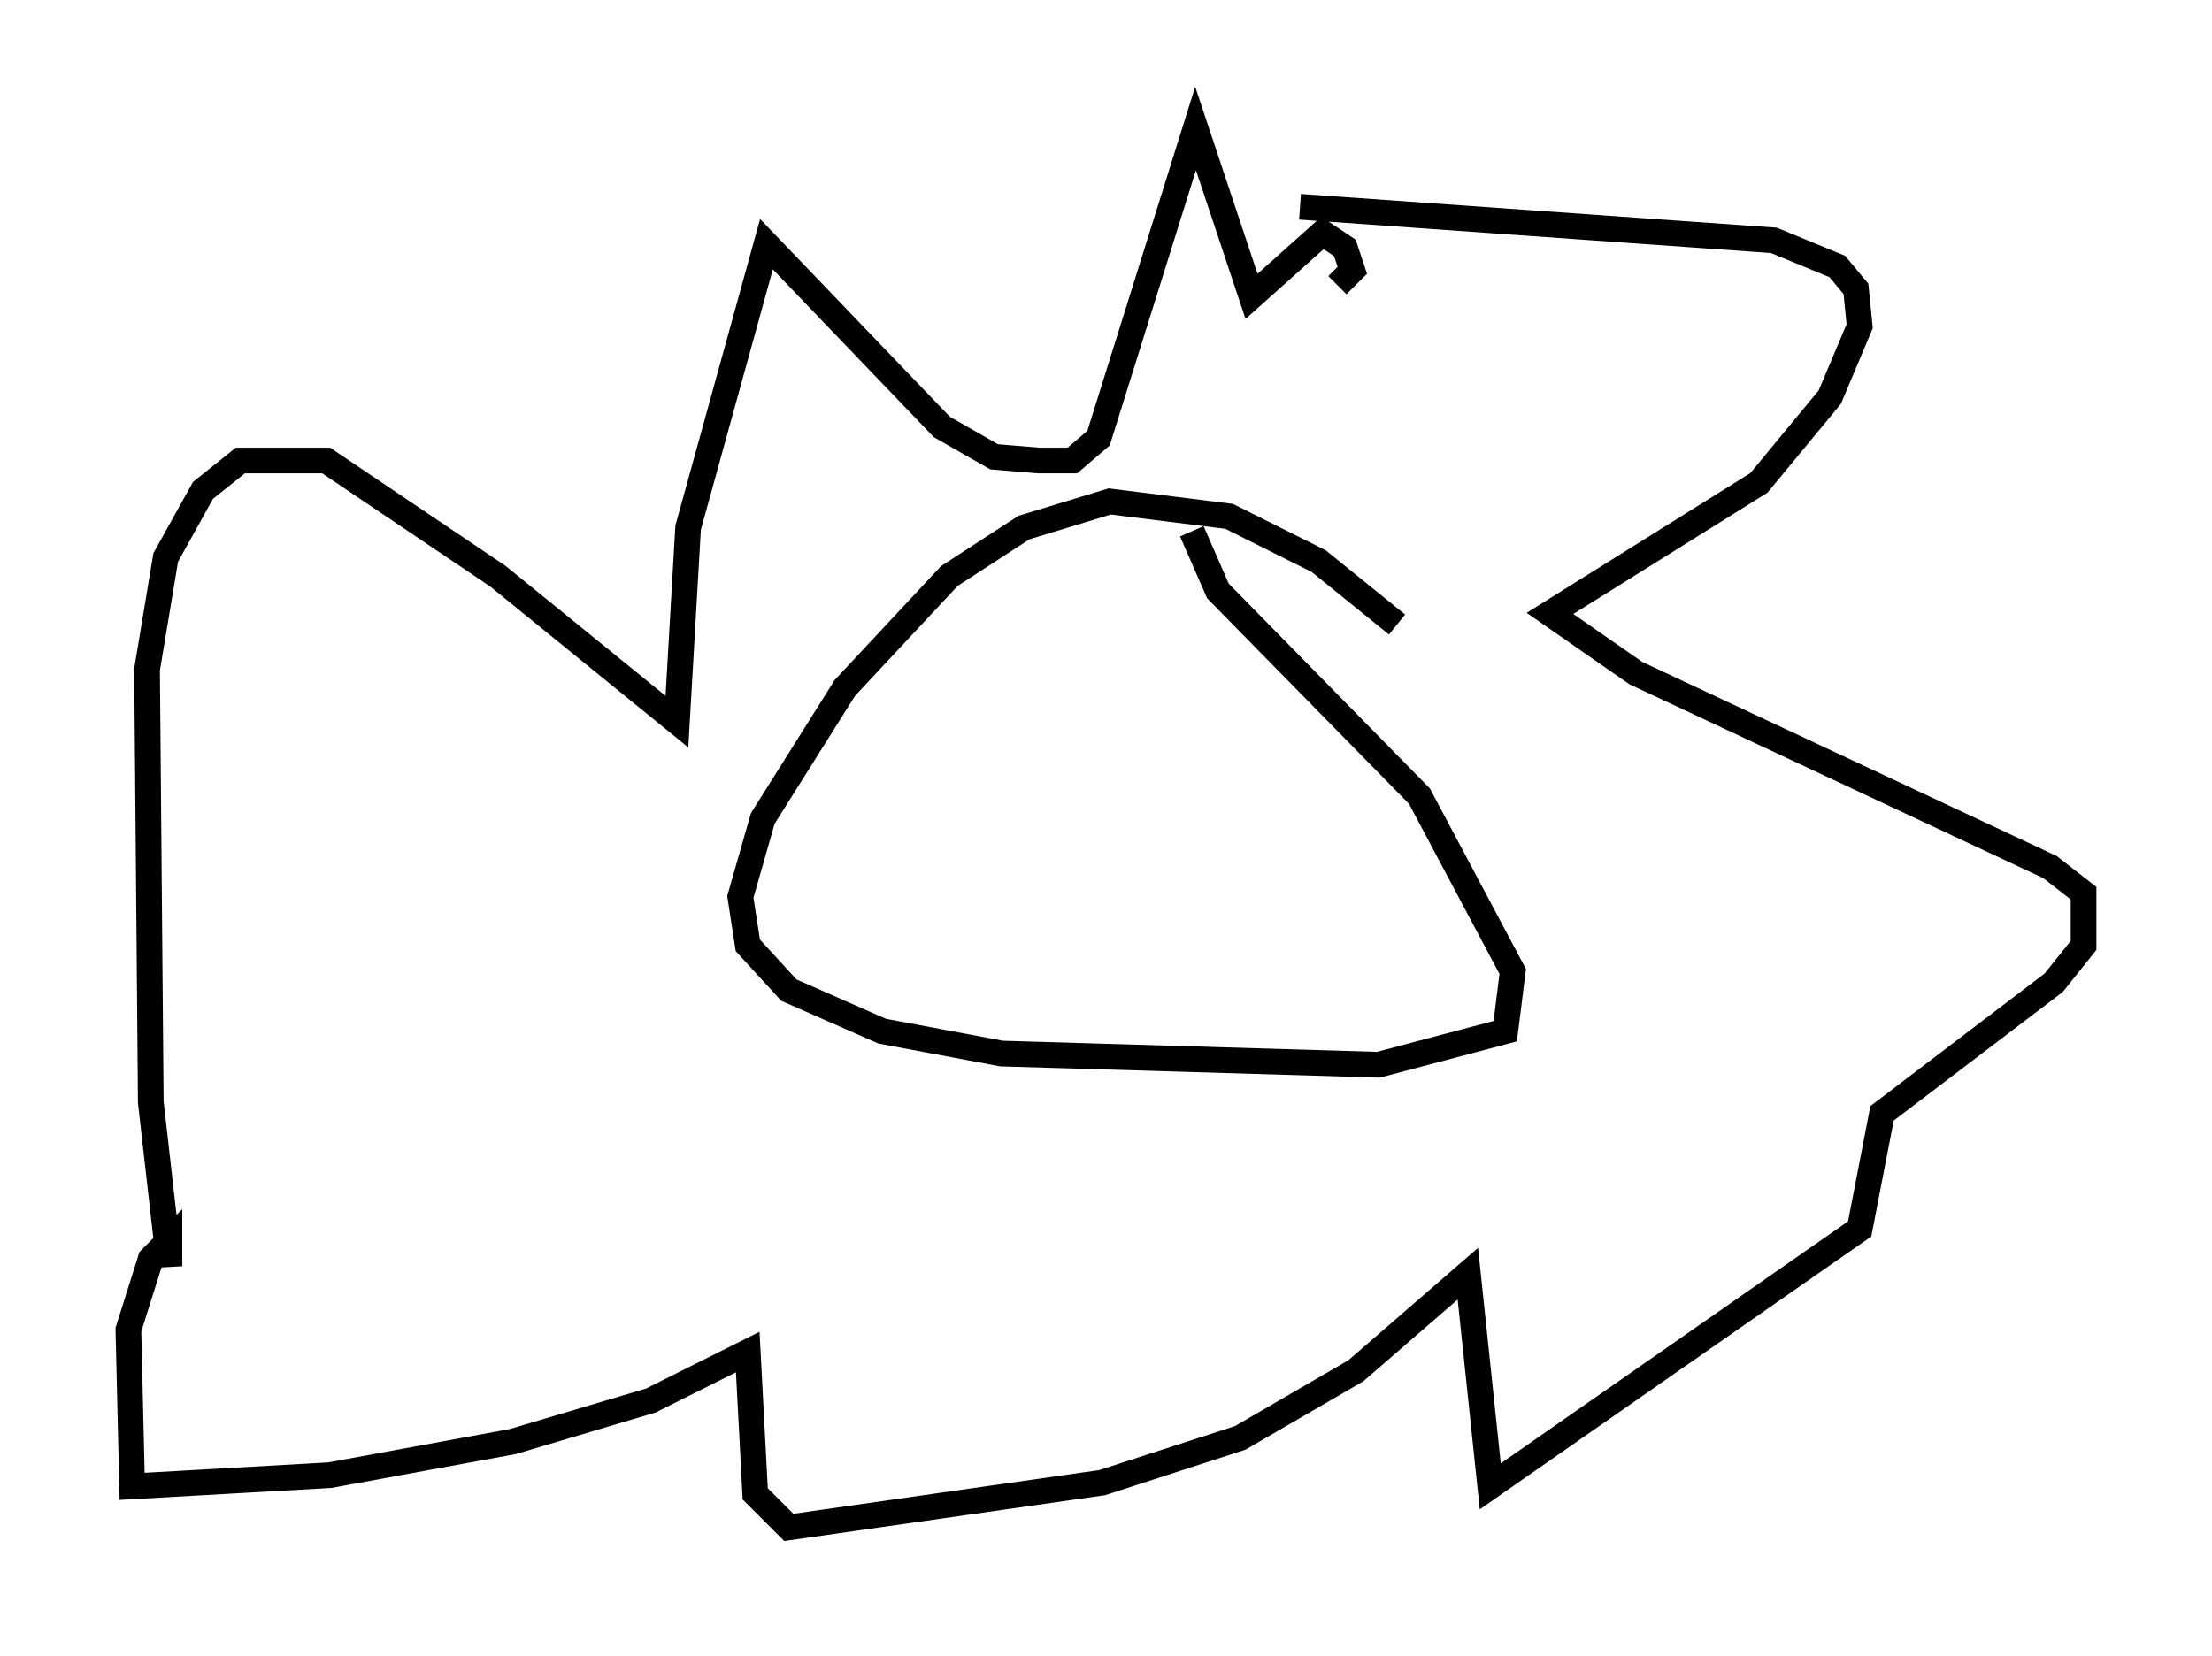 <?xml version="1.0" encoding="utf-8" ?>
<svg baseProfile="full" height="64.469" version="1.1" width="86.112" xmlns="http://www.w3.org/2000/svg" xmlns:ev="http://www.w3.org/2001/xml-events" xmlns:xlink="http://www.w3.org/1999/xlink"><defs /><rect fill="white" height="64.469" width="86.112" x="0" y="0" /><path d="M56.274, 26.933 m-1.888, -2.615 l-3.05, -2.469 -3.486, -1.743 l-4.648, -0.581 -3.341, 1.017 l-2.905, 1.888 -4.067, 4.358 l-3.196, 5.084 -0.872, 3.05 l0.291, 1.888 1.598, 1.743 l3.631, 1.598 4.648, 0.872 l14.67, 0.436 4.939, -1.307 l0.291, -2.324 -3.631, -6.827 l-7.844, -7.989 -1.017, -2.324 m4.212, -12.637 l18.447, 1.307 2.469, 1.017 l0.726, 0.872 0.145, 1.453 l-1.162, 2.76 -2.76, 3.341 l-8.134, 5.084 3.341, 2.324 l16.123, 7.553 1.307, 1.017 l0.0, 2.034 -1.162, 1.453 l-6.682, 5.084 -0.872, 4.503 l-14.38, 10.022 -0.872, -8.279 l-4.358, 3.777 -4.503, 2.615 l-5.374, 1.743 -12.201, 1.743 l-1.307, -1.307 -0.291, -5.52 l-3.777, 1.888 -5.374, 1.598 l-7.117, 1.307 -7.698, 0.436 l-0.145, -6.101 0.872, -2.76 l0.726, -0.726 0.0, 1.017 l-0.726, -6.391 -0.145, -16.849 l0.726, -4.358 1.453, -2.615 l1.453, -1.162 3.341, 0.0 l6.682, 4.503 6.972, 5.665 l0.436, -7.553 3.05, -11.039 l6.827, 7.117 2.034, 1.162 l1.743, 0.145 1.307, 0.0 l1.017, -0.872 3.777, -12.056 l2.179, 6.536 2.76, -2.469 l0.872, 0.581 0.291, 0.872 l-0.581, 0.581 " fill="none" stroke="black" stroke-width="1" /></svg>